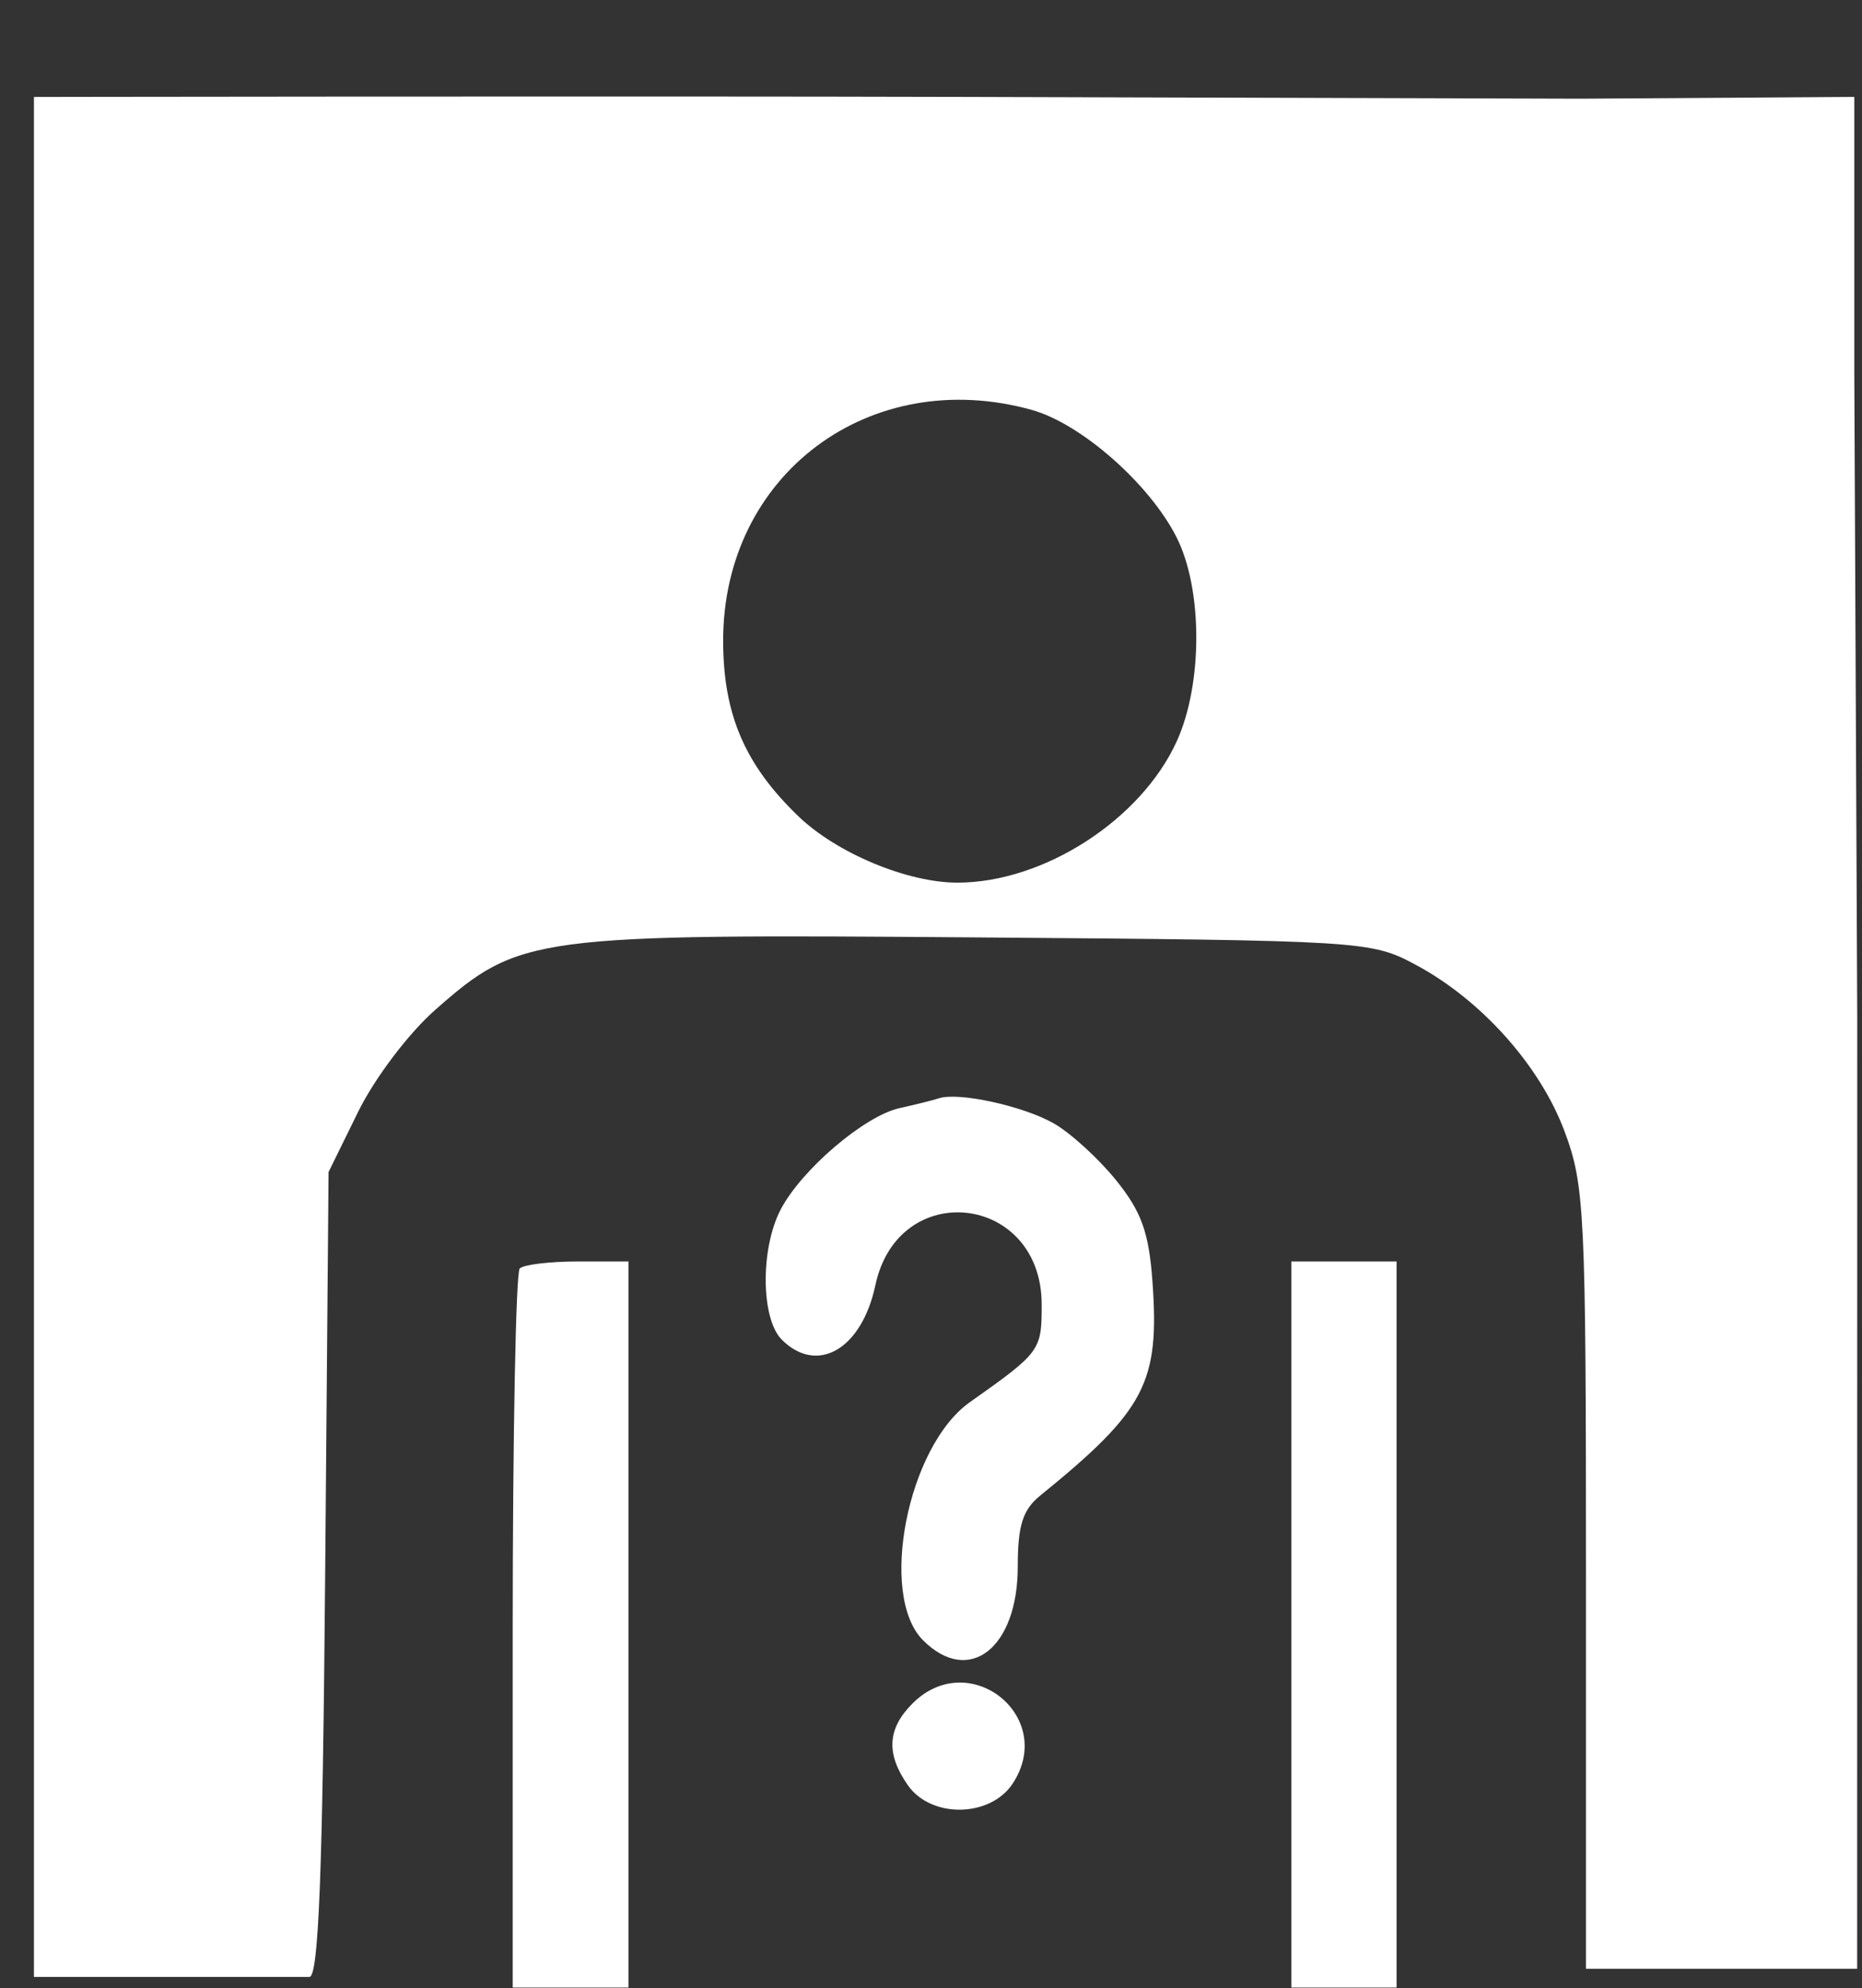 <svg width="384" height="410" viewBox="0 0 384 410" fill="none" xmlns="http://www.w3.org/2000/svg">
<rect x="0" y="0" width="384" height="410" fill="#333333" stroke="none"/>
<path fill-rule="evenodd" clip-rule="evenodd" d="M7 20C7 37.5 7 34.258 7 54.585L7 76.772V214.567V352.362V407.675C17.25 407.675 23.75 407.675 46.25 407.675C52.75 407.675 62.398 407.664 63.804 407.675C65.705 407.692 66.536 386.502 67.059 324.694L67.76 241.692L73.849 229.292C77.258 222.348 84.258 213.089 89.755 208.252C107.139 192.947 109.862 192.582 201.532 193.309C281.262 193.941 282.742 194.034 291.901 198.923C305.44 206.151 317.568 219.699 322.639 233.257C326.814 244.411 327.075 249.851 327.075 325.553V405.998H337.017C345.625 405.998 367.607 405.998 383 405.998C383 392.367 383.017 358.367 383.017 209.992L382.41 76.772V64.085C382.41 45.585 382.41 33.085 382.41 19.985L325.99 20.352L199.045 19.985C129.175 19.785 -5.77 20 7 20ZM212.762 84.523C222.913 87.342 236.974 99.685 242.601 110.715C248.046 121.383 248.087 140.967 242.692 152.843C235.325 169.064 215.231 182.017 197.439 182.017C187.143 182.017 172.588 175.949 164.685 168.361C153.61 157.73 149.135 147.297 149.135 132.107C149.135 97.868 179.376 75.253 212.762 84.523ZM193.62 226.489C192.427 226.884 188.783 227.795 185.522 228.513C178.269 230.11 165.219 241.262 160.959 249.501C156.784 257.576 156.925 271.959 161.224 276.258C168.539 283.57 177.723 278.234 180.524 265.045C185.259 242.766 214.827 246.192 214.827 269.023C214.827 278.525 214.593 278.842 200.004 289.163C187.145 298.259 181.11 329.002 190.365 338.257C199.837 347.729 209.895 339.895 209.895 323.045C209.895 314.554 210.913 311.347 214.545 308.397C236.195 290.816 239.179 285.122 237.671 264.279C236.935 254.117 235.406 249.862 230.143 243.352C226.511 238.858 220.715 233.582 217.26 231.629C210.93 228.047 197.637 225.156 193.62 226.489ZM107.182 261.584C106.386 262.378 105.735 296.068 105.735 336.449V409.867H117.67H129.605V335.002V260.137H119.117C113.347 260.137 107.977 260.788 107.182 261.584ZM266.315 335.002V409.867H277.165H288.015V335.002V260.137H277.165H266.315V335.002ZM188.195 351.277C182.981 356.491 182.688 361.662 187.234 368.153C192.047 375.027 204.249 374.817 208.86 367.782C217.909 353.967 199.893 339.578 188.195 351.277Z" fill="white"/>
</svg>
